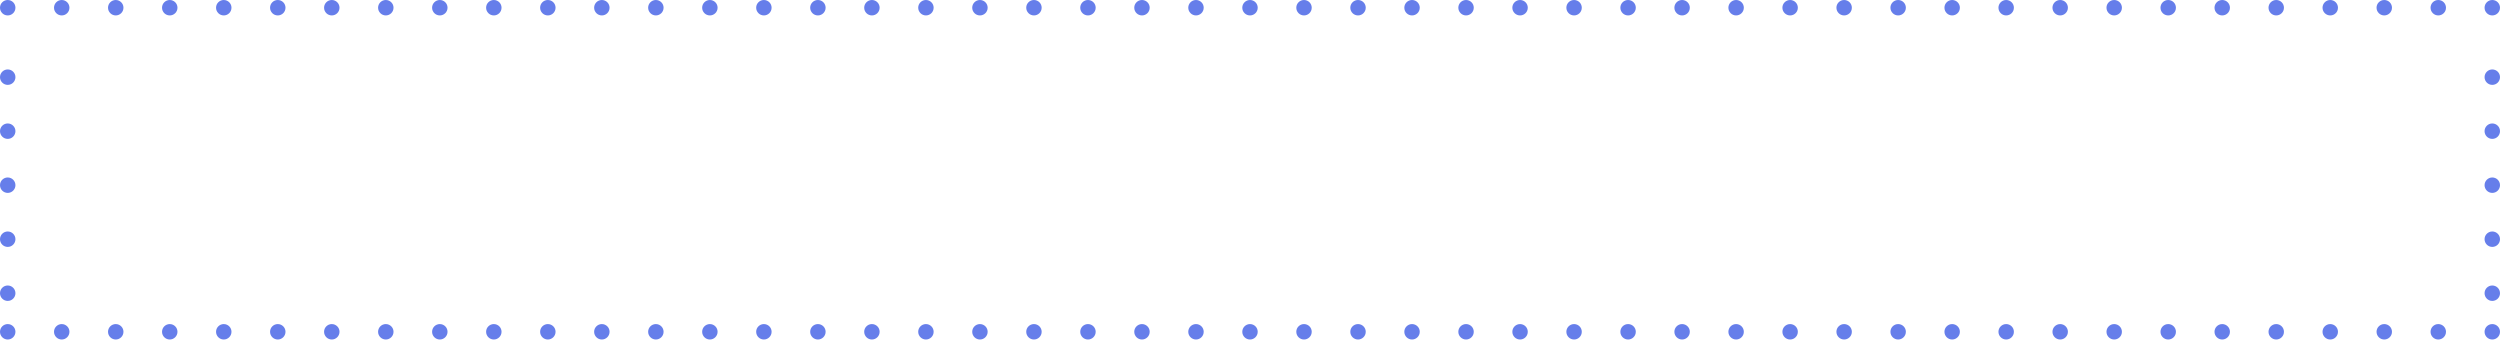 <svg xmlns="http://www.w3.org/2000/svg" xmlns:xlink="http://www.w3.org/1999/xlink" width="324" height="44" viewBox="0 0 324 44">
  <defs>
    <clipPath id="clip-path">
      <rect width="10" height="2" fill="none"/>
    </clipPath>
  </defs>
  <g id="Group_40" data-name="Group 40" transform="translate(-24 -409)">
    <circle id="Ellipse_2" data-name="Ellipse 2" cx="1" cy="1" r="1" transform="translate(24 418)" fill="#667eea"/>
    <circle id="Ellipse_2-2" data-name="Ellipse 2" cx="1" cy="1" r="1" transform="translate(346 418)" fill="#667eea"/>
    <circle id="Ellipse_2-3" data-name="Ellipse 2" cx="1" cy="1" r="1" transform="translate(24 425)" fill="#667eea"/>
    <circle id="Ellipse_2-4" data-name="Ellipse 2" cx="1" cy="1" r="1" transform="translate(346 425)" fill="#667eea"/>
    <circle id="Ellipse_2-5" data-name="Ellipse 2" cx="1" cy="1" r="1" transform="translate(24 432)" fill="#667eea"/>
    <circle id="Ellipse_2-6" data-name="Ellipse 2" cx="1" cy="1" r="1" transform="translate(346 432)" fill="#667eea"/>
    <circle id="Ellipse_2-7" data-name="Ellipse 2" cx="1" cy="1" r="1" transform="translate(24 439)" fill="#667eea"/>
    <circle id="Ellipse_2-8" data-name="Ellipse 2" cx="1" cy="1" r="1" transform="translate(346 439)" fill="#667eea"/>
    <circle id="Ellipse_2-9" data-name="Ellipse 2" cx="1" cy="1" r="1" transform="translate(24 446)" fill="#667eea"/>
    <circle id="Ellipse_2-10" data-name="Ellipse 2" cx="1" cy="1" r="1" transform="translate(346 446)" fill="#667eea"/>
    <g id="Repeat_Grid_2" data-name="Repeat Grid 2" transform="translate(24 409)" clip-path="url(#clip-path)">
      <g transform="translate(-24 -275)">
        <circle id="Ellipse_2-11" data-name="Ellipse 2" cx="1" cy="1" r="1" transform="translate(24 275)" fill="#667eea"/>
      </g>
      <g transform="translate(-17 -275)">
        <circle id="Ellipse_2-12" data-name="Ellipse 2" cx="1" cy="1" r="1" transform="translate(24 275)" fill="#667eea"/>
      </g>
    </g>
    <circle id="Ellipse_2-13" data-name="Ellipse 2" cx="1" cy="1" r="1" transform="translate(38 409)" fill="#667eea"/>
    <circle id="Ellipse_2-14" data-name="Ellipse 2" cx="1" cy="1" r="1" transform="translate(45 409)" fill="#667eea"/>
    <circle id="Ellipse_2-15" data-name="Ellipse 2" cx="1" cy="1" r="1" transform="translate(52 409)" fill="#667eea"/>
    <circle id="Ellipse_2-16" data-name="Ellipse 2" cx="1" cy="1" r="1" transform="translate(59 409)" fill="#667eea"/>
    <circle id="Ellipse_2-17" data-name="Ellipse 2" cx="1" cy="1" r="1" transform="translate(66 409)" fill="#667eea"/>
    <circle id="Ellipse_2-18" data-name="Ellipse 2" cx="1" cy="1" r="1" transform="translate(73 409)" fill="#667eea"/>
    <circle id="Ellipse_2-19" data-name="Ellipse 2" cx="1" cy="1" r="1" transform="translate(80 409)" fill="#667eea"/>
    <circle id="Ellipse_2-20" data-name="Ellipse 2" cx="1" cy="1" r="1" transform="translate(87 409)" fill="#667eea"/>
    <circle id="Ellipse_2-21" data-name="Ellipse 2" cx="1" cy="1" r="1" transform="translate(94 409)" fill="#667eea"/>
    <circle id="Ellipse_2-22" data-name="Ellipse 2" cx="1" cy="1" r="1" transform="translate(101 409)" fill="#667eea"/>
    <circle id="Ellipse_2-23" data-name="Ellipse 2" cx="1" cy="1" r="1" transform="translate(108 409)" fill="#667eea"/>
    <circle id="Ellipse_2-24" data-name="Ellipse 2" cx="1" cy="1" r="1" transform="translate(115 409)" fill="#667eea"/>
    <circle id="Ellipse_2-25" data-name="Ellipse 2" cx="1" cy="1" r="1" transform="translate(122 409)" fill="#667eea"/>
    <circle id="Ellipse_2-26" data-name="Ellipse 2" cx="1" cy="1" r="1" transform="translate(129 409)" fill="#667eea"/>
    <circle id="Ellipse_2-27" data-name="Ellipse 2" cx="1" cy="1" r="1" transform="translate(136 409)" fill="#667eea"/>
    <circle id="Ellipse_2-28" data-name="Ellipse 2" cx="1" cy="1" r="1" transform="translate(143 409)" fill="#667eea"/>
    <circle id="Ellipse_2-29" data-name="Ellipse 2" cx="1" cy="1" r="1" transform="translate(150 409)" fill="#667eea"/>
    <circle id="Ellipse_2-30" data-name="Ellipse 2" cx="1" cy="1" r="1" transform="translate(157 409)" fill="#667eea"/>
    <circle id="Ellipse_2-31" data-name="Ellipse 2" cx="1" cy="1" r="1" transform="translate(164 409)" fill="#667eea"/>
    <circle id="Ellipse_2-32" data-name="Ellipse 2" cx="1" cy="1" r="1" transform="translate(171 409)" fill="#667eea"/>
    <circle id="Ellipse_2-33" data-name="Ellipse 2" cx="1" cy="1" r="1" transform="translate(178 409)" fill="#667eea"/>
    <circle id="Ellipse_2-34" data-name="Ellipse 2" cx="1" cy="1" r="1" transform="translate(185 409)" fill="#667eea"/>
    <circle id="Ellipse_2-35" data-name="Ellipse 2" cx="1" cy="1" r="1" transform="translate(192 409)" fill="#667eea"/>
    <circle id="Ellipse_2-36" data-name="Ellipse 2" cx="1" cy="1" r="1" transform="translate(199 409)" fill="#667eea"/>
    <circle id="Ellipse_2-37" data-name="Ellipse 2" cx="1" cy="1" r="1" transform="translate(206 409)" fill="#667eea"/>
    <circle id="Ellipse_2-38" data-name="Ellipse 2" cx="1" cy="1" r="1" transform="translate(213 409)" fill="#667eea"/>
    <circle id="Ellipse_2-39" data-name="Ellipse 2" cx="1" cy="1" r="1" transform="translate(220 409)" fill="#667eea"/>
    <circle id="Ellipse_2-40" data-name="Ellipse 2" cx="1" cy="1" r="1" transform="translate(227 409)" fill="#667eea"/>
    <circle id="Ellipse_2-41" data-name="Ellipse 2" cx="1" cy="1" r="1" transform="translate(234 409)" fill="#667eea"/>
    <circle id="Ellipse_2-42" data-name="Ellipse 2" cx="1" cy="1" r="1" transform="translate(241 409)" fill="#667eea"/>
    <circle id="Ellipse_2-43" data-name="Ellipse 2" cx="1" cy="1" r="1" transform="translate(248 409)" fill="#667eea"/>
    <circle id="Ellipse_2-44" data-name="Ellipse 2" cx="1" cy="1" r="1" transform="translate(255 409)" fill="#667eea"/>
    <circle id="Ellipse_2-45" data-name="Ellipse 2" cx="1" cy="1" r="1" transform="translate(262 409)" fill="#667eea"/>
    <circle id="Ellipse_2-46" data-name="Ellipse 2" cx="1" cy="1" r="1" transform="translate(269 409)" fill="#667eea"/>
    <circle id="Ellipse_2-47" data-name="Ellipse 2" cx="1" cy="1" r="1" transform="translate(276 409)" fill="#667eea"/>
    <circle id="Ellipse_2-48" data-name="Ellipse 2" cx="1" cy="1" r="1" transform="translate(283 409)" fill="#667eea"/>
    <circle id="Ellipse_2-49" data-name="Ellipse 2" cx="1" cy="1" r="1" transform="translate(290 409)" fill="#667eea"/>
    <circle id="Ellipse_2-50" data-name="Ellipse 2" cx="1" cy="1" r="1" transform="translate(297 409)" fill="#667eea"/>
    <circle id="Ellipse_2-51" data-name="Ellipse 2" cx="1" cy="1" r="1" transform="translate(304 409)" fill="#667eea"/>
    <circle id="Ellipse_2-52" data-name="Ellipse 2" cx="1" cy="1" r="1" transform="translate(311 409)" fill="#667eea"/>
    <circle id="Ellipse_2-53" data-name="Ellipse 2" cx="1" cy="1" r="1" transform="translate(318 409)" fill="#667eea"/>
    <circle id="Ellipse_2-54" data-name="Ellipse 2" cx="1" cy="1" r="1" transform="translate(325 409)" fill="#667eea"/>
    <circle id="Ellipse_2-55" data-name="Ellipse 2" cx="1" cy="1" r="1" transform="translate(332 409)" fill="#667eea"/>
    <circle id="Ellipse_2-56" data-name="Ellipse 2" cx="1" cy="1" r="1" transform="translate(339 409)" fill="#667eea"/>
    <circle id="Ellipse_2-57" data-name="Ellipse 2" cx="1" cy="1" r="1" transform="translate(346 409)" fill="#667eea"/>
    <circle id="Ellipse_2-58" data-name="Ellipse 2" cx="1" cy="1" r="1" transform="translate(24 451)" fill="#667eea"/>
    <circle id="Ellipse_2-59" data-name="Ellipse 2" cx="1" cy="1" r="1" transform="translate(31 451)" fill="#667eea"/>
    <circle id="Ellipse_2-60" data-name="Ellipse 2" cx="1" cy="1" r="1" transform="translate(38 451)" fill="#667eea"/>
    <circle id="Ellipse_2-61" data-name="Ellipse 2" cx="1" cy="1" r="1" transform="translate(45 451)" fill="#667eea"/>
    <circle id="Ellipse_2-62" data-name="Ellipse 2" cx="1" cy="1" r="1" transform="translate(52 451)" fill="#667eea"/>
    <circle id="Ellipse_2-63" data-name="Ellipse 2" cx="1" cy="1" r="1" transform="translate(59 451)" fill="#667eea"/>
    <circle id="Ellipse_2-64" data-name="Ellipse 2" cx="1" cy="1" r="1" transform="translate(66 451)" fill="#667eea"/>
    <circle id="Ellipse_2-65" data-name="Ellipse 2" cx="1" cy="1" r="1" transform="translate(73 451)" fill="#667eea"/>
    <circle id="Ellipse_2-66" data-name="Ellipse 2" cx="1" cy="1" r="1" transform="translate(80 451)" fill="#667eea"/>
    <circle id="Ellipse_2-67" data-name="Ellipse 2" cx="1" cy="1" r="1" transform="translate(87 451)" fill="#667eea"/>
    <circle id="Ellipse_2-68" data-name="Ellipse 2" cx="1" cy="1" r="1" transform="translate(94 451)" fill="#667eea"/>
    <circle id="Ellipse_2-69" data-name="Ellipse 2" cx="1" cy="1" r="1" transform="translate(101 451)" fill="#667eea"/>
    <circle id="Ellipse_2-70" data-name="Ellipse 2" cx="1" cy="1" r="1" transform="translate(108 451)" fill="#667eea"/>
    <circle id="Ellipse_2-71" data-name="Ellipse 2" cx="1" cy="1" r="1" transform="translate(115 451)" fill="#667eea"/>
    <circle id="Ellipse_2-72" data-name="Ellipse 2" cx="1" cy="1" r="1" transform="translate(122 451)" fill="#667eea"/>
    <circle id="Ellipse_2-73" data-name="Ellipse 2" cx="1" cy="1" r="1" transform="translate(129 451)" fill="#667eea"/>
    <circle id="Ellipse_2-74" data-name="Ellipse 2" cx="1" cy="1" r="1" transform="translate(136 451)" fill="#667eea"/>
    <circle id="Ellipse_2-75" data-name="Ellipse 2" cx="1" cy="1" r="1" transform="translate(143 451)" fill="#667eea"/>
    <circle id="Ellipse_2-76" data-name="Ellipse 2" cx="1" cy="1" r="1" transform="translate(150 451)" fill="#667eea"/>
    <circle id="Ellipse_2-77" data-name="Ellipse 2" cx="1" cy="1" r="1" transform="translate(157 451)" fill="#667eea"/>
    <circle id="Ellipse_2-78" data-name="Ellipse 2" cx="1" cy="1" r="1" transform="translate(164 451)" fill="#667eea"/>
    <circle id="Ellipse_2-79" data-name="Ellipse 2" cx="1" cy="1" r="1" transform="translate(171 451)" fill="#667eea"/>
    <circle id="Ellipse_2-80" data-name="Ellipse 2" cx="1" cy="1" r="1" transform="translate(178 451)" fill="#667eea"/>
    <circle id="Ellipse_2-81" data-name="Ellipse 2" cx="1" cy="1" r="1" transform="translate(185 451)" fill="#667eea"/>
    <circle id="Ellipse_2-82" data-name="Ellipse 2" cx="1" cy="1" r="1" transform="translate(192 451)" fill="#667eea"/>
    <circle id="Ellipse_2-83" data-name="Ellipse 2" cx="1" cy="1" r="1" transform="translate(199 451)" fill="#667eea"/>
    <circle id="Ellipse_2-84" data-name="Ellipse 2" cx="1" cy="1" r="1" transform="translate(206 451)" fill="#667eea"/>
    <circle id="Ellipse_2-85" data-name="Ellipse 2" cx="1" cy="1" r="1" transform="translate(213 451)" fill="#667eea"/>
    <circle id="Ellipse_2-86" data-name="Ellipse 2" cx="1" cy="1" r="1" transform="translate(220 451)" fill="#667eea"/>
    <circle id="Ellipse_2-87" data-name="Ellipse 2" cx="1" cy="1" r="1" transform="translate(227 451)" fill="#667eea"/>
    <circle id="Ellipse_2-88" data-name="Ellipse 2" cx="1" cy="1" r="1" transform="translate(234 451)" fill="#667eea"/>
    <circle id="Ellipse_2-89" data-name="Ellipse 2" cx="1" cy="1" r="1" transform="translate(241 451)" fill="#667eea"/>
    <circle id="Ellipse_2-90" data-name="Ellipse 2" cx="1" cy="1" r="1" transform="translate(248 451)" fill="#667eea"/>
    <circle id="Ellipse_2-91" data-name="Ellipse 2" cx="1" cy="1" r="1" transform="translate(255 451)" fill="#667eea"/>
    <circle id="Ellipse_2-92" data-name="Ellipse 2" cx="1" cy="1" r="1" transform="translate(262 451)" fill="#667eea"/>
    <circle id="Ellipse_2-93" data-name="Ellipse 2" cx="1" cy="1" r="1" transform="translate(269 451)" fill="#667eea"/>
    <circle id="Ellipse_2-94" data-name="Ellipse 2" cx="1" cy="1" r="1" transform="translate(276 451)" fill="#667eea"/>
    <circle id="Ellipse_2-95" data-name="Ellipse 2" cx="1" cy="1" r="1" transform="translate(283 451)" fill="#667eea"/>
    <circle id="Ellipse_2-96" data-name="Ellipse 2" cx="1" cy="1" r="1" transform="translate(290 451)" fill="#667eea"/>
    <circle id="Ellipse_2-97" data-name="Ellipse 2" cx="1" cy="1" r="1" transform="translate(297 451)" fill="#667eea"/>
    <circle id="Ellipse_2-98" data-name="Ellipse 2" cx="1" cy="1" r="1" transform="translate(304 451)" fill="#667eea"/>
    <circle id="Ellipse_2-99" data-name="Ellipse 2" cx="1" cy="1" r="1" transform="translate(311 451)" fill="#667eea"/>
    <circle id="Ellipse_2-100" data-name="Ellipse 2" cx="1" cy="1" r="1" transform="translate(318 451)" fill="#667eea"/>
    <circle id="Ellipse_2-101" data-name="Ellipse 2" cx="1" cy="1" r="1" transform="translate(325 451)" fill="#667eea"/>
    <circle id="Ellipse_2-102" data-name="Ellipse 2" cx="1" cy="1" r="1" transform="translate(332 451)" fill="#667eea"/>
    <circle id="Ellipse_2-103" data-name="Ellipse 2" cx="1" cy="1" r="1" transform="translate(339 451)" fill="#667eea"/>
    <circle id="Ellipse_2-104" data-name="Ellipse 2" cx="1" cy="1" r="1" transform="translate(346 451)" fill="#667eea"/>
  </g>
</svg>
